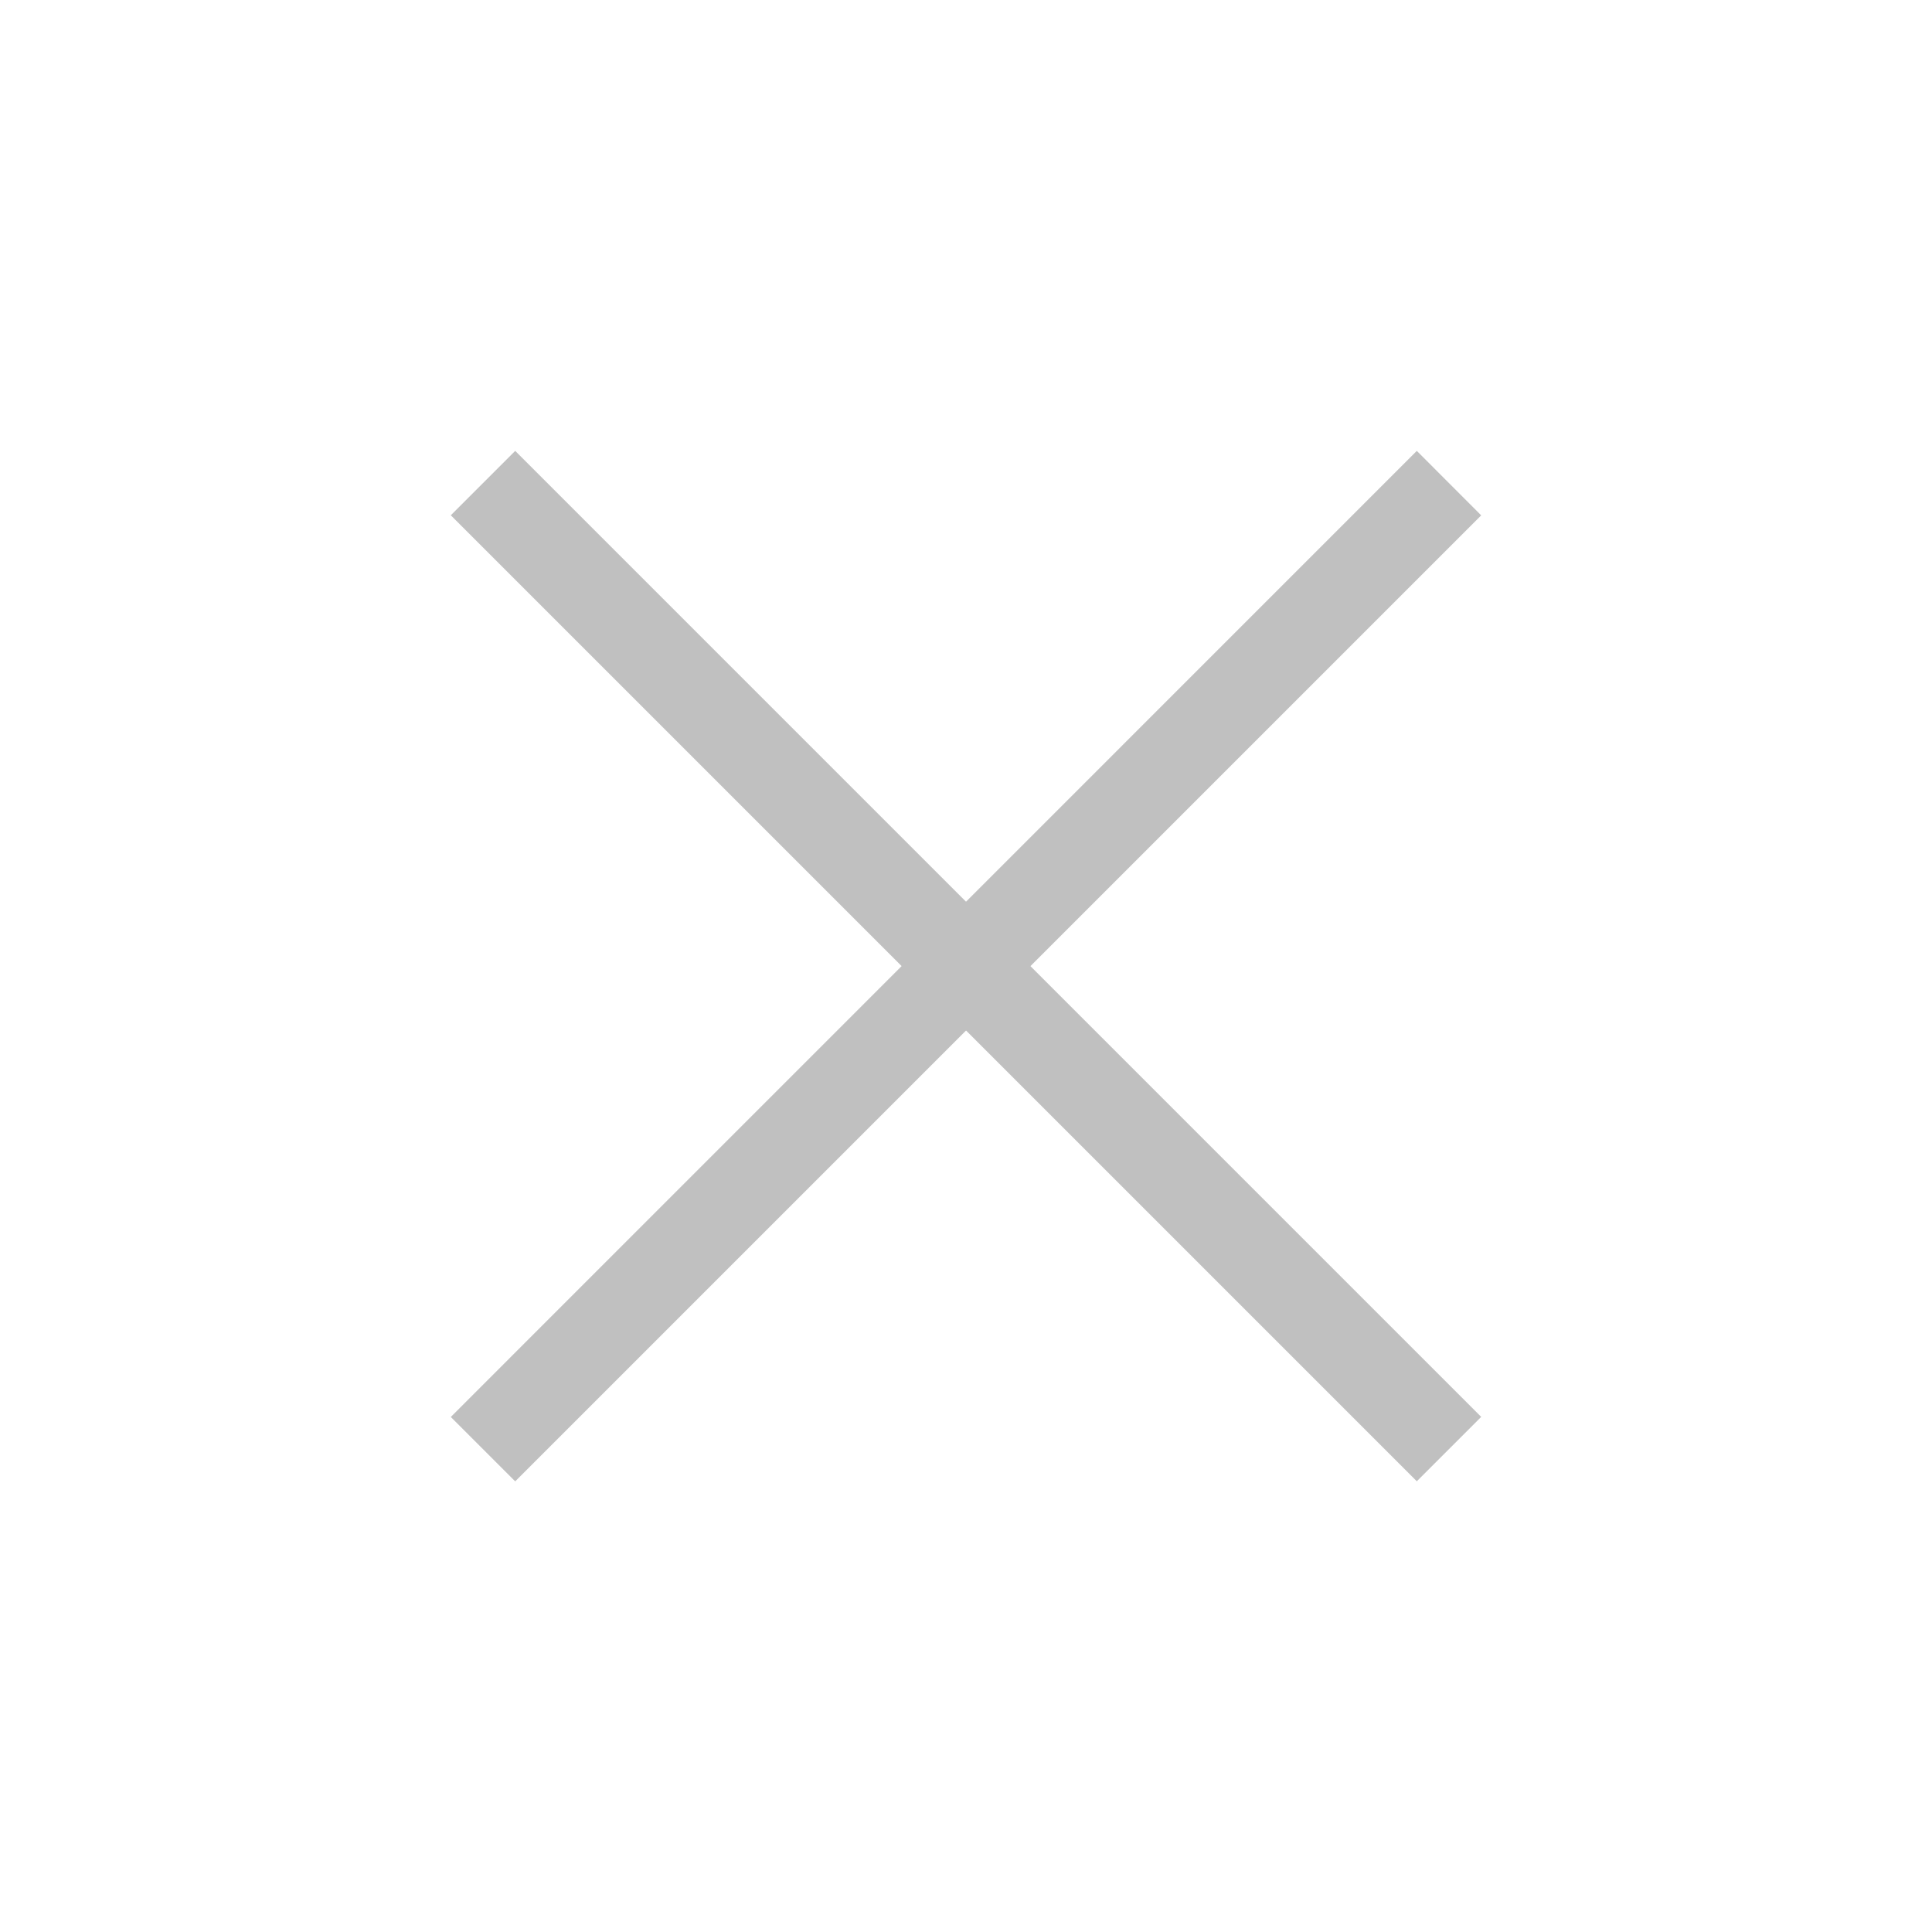 <svg width="24" height="24" viewBox="0 0 24 24" fill="none" xmlns="http://www.w3.org/2000/svg">
<path fill-rule="evenodd" clip-rule="evenodd" d="M17.6 18.401L5.6 6.401L6.4 5.601L18.4 17.601L17.6 18.401Z" fill="#C0C0C0"/>
<path fill-rule="evenodd" clip-rule="evenodd" d="M18.4 6.402L6.4 18.402L5.6 17.602L17.6 5.601L18.4 6.402Z" fill="#C0C0C0"/>
</svg>
